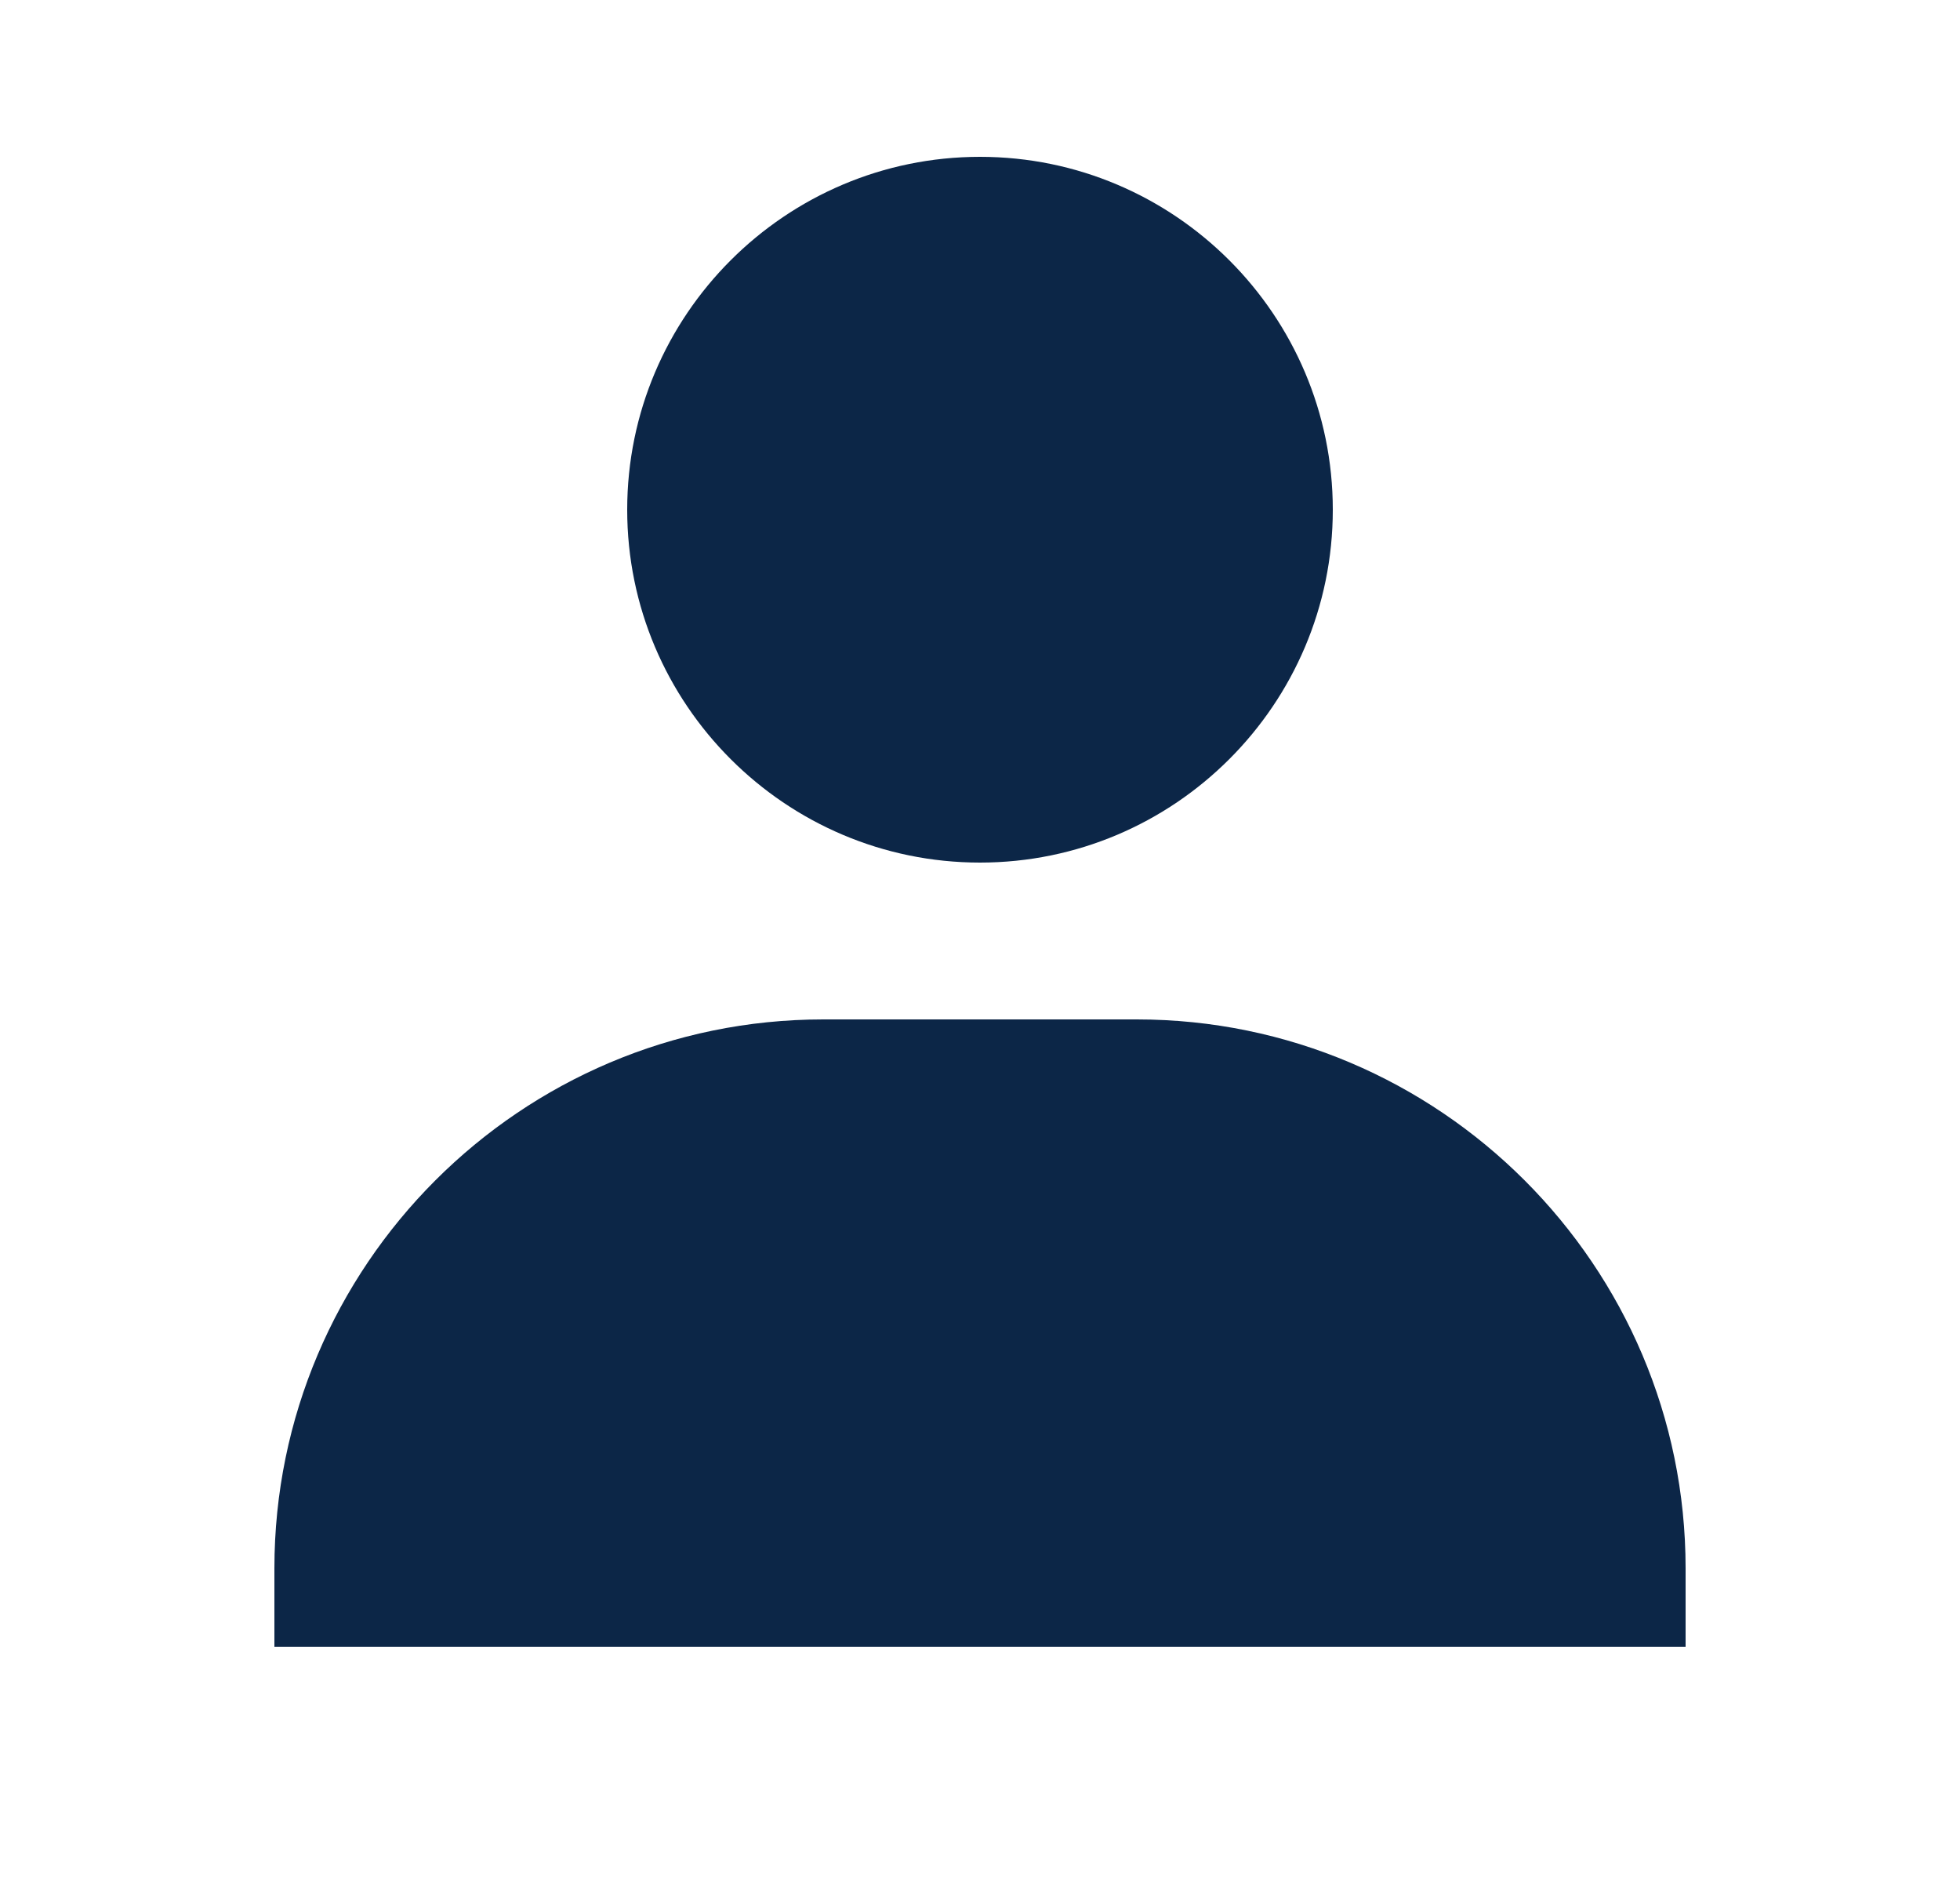 <svg width="25" height="24" viewBox="0 0 25 24" fill="none" xmlns="http://www.w3.org/2000/svg">
<path d="M8 6.5C8 8.981 10.019 11 12.5 11C14.981 11 17 8.981 17 6.5C17 4.019 14.981 2 12.5 2C10.019 2 8 4.019 8 6.5ZM20.5 21H21.5V20C21.5 16.141 18.359 13 14.5 13H10.5C6.64 13 3.5 16.141 3.5 20V21H20.5Z" fill="#0C2647"/>
</svg>
